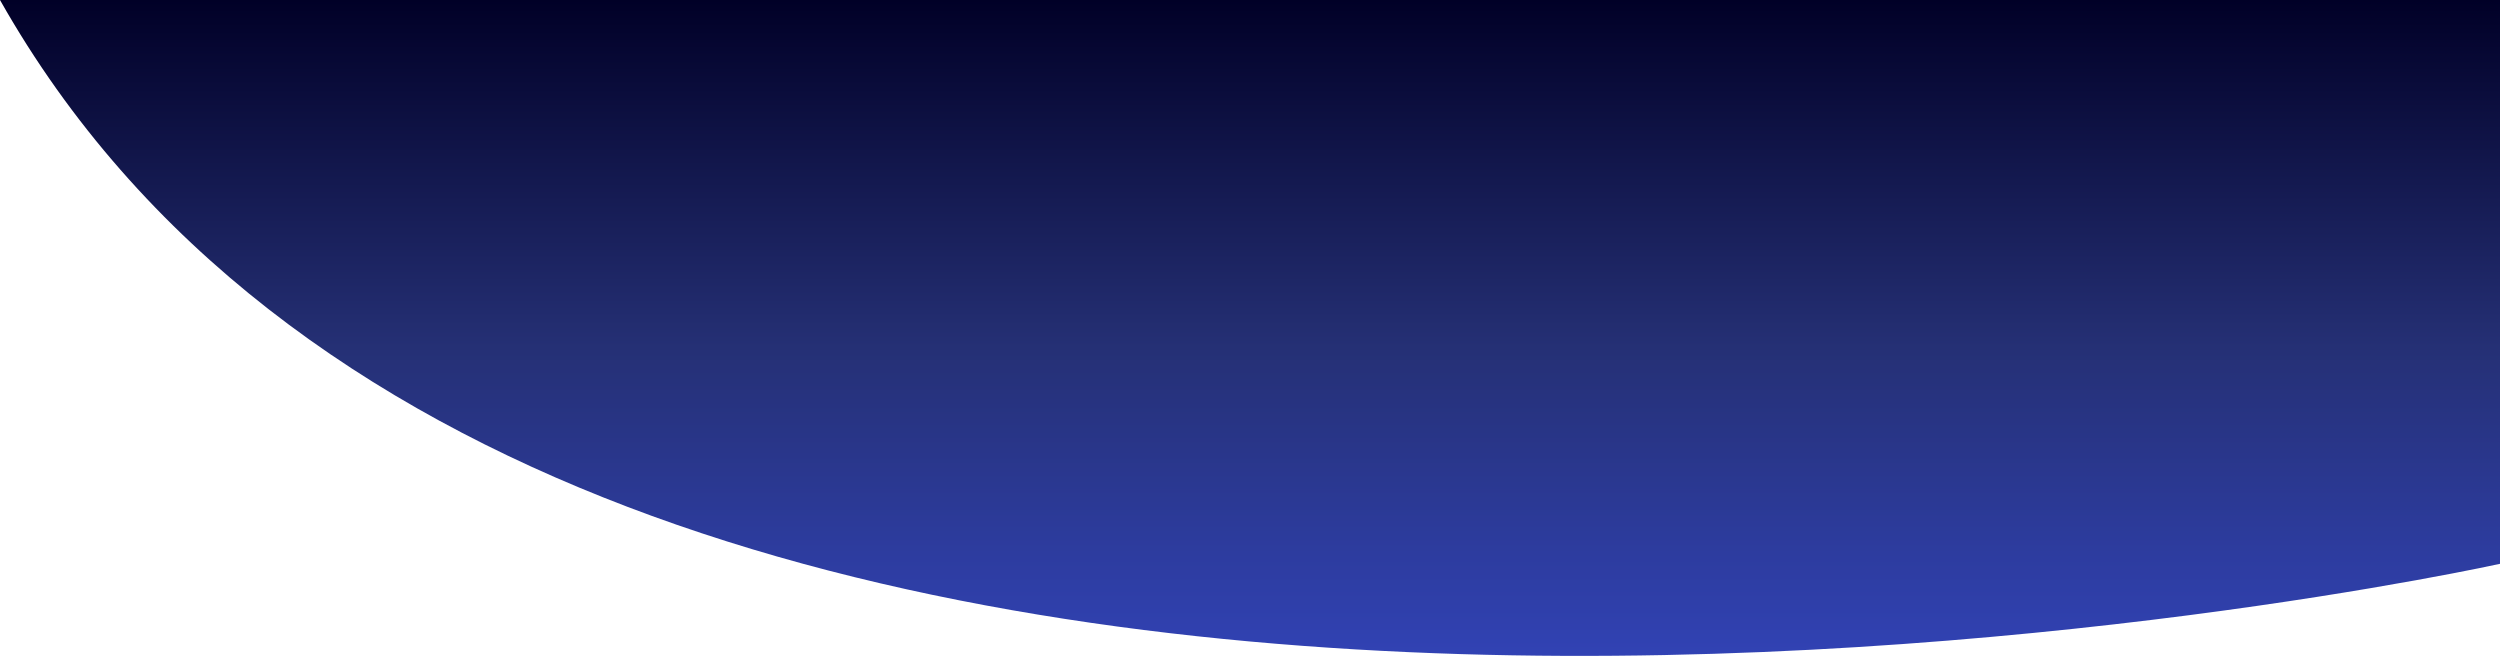 <svg width="991" height="260" viewBox="0 0 991 260" fill="none" xmlns="http://www.w3.org/2000/svg">
<path d="M991 0V223.496C991 223.496 222.471 393.43 0 0H991Z" fill="url(#paint0_linear_26_33)"/>
<defs>
<linearGradient id="paint0_linear_26_33" x1="474.181" y1="-0.002" x2="474.181" y2="259.998" gradientUnits="userSpaceOnUse">
<stop stop-color="#010027"/>
<stop offset="0.53" stop-color="#253075"/>
<stop offset="1" stop-color="#3142B4"/>
</linearGradient>
</defs>
</svg>
